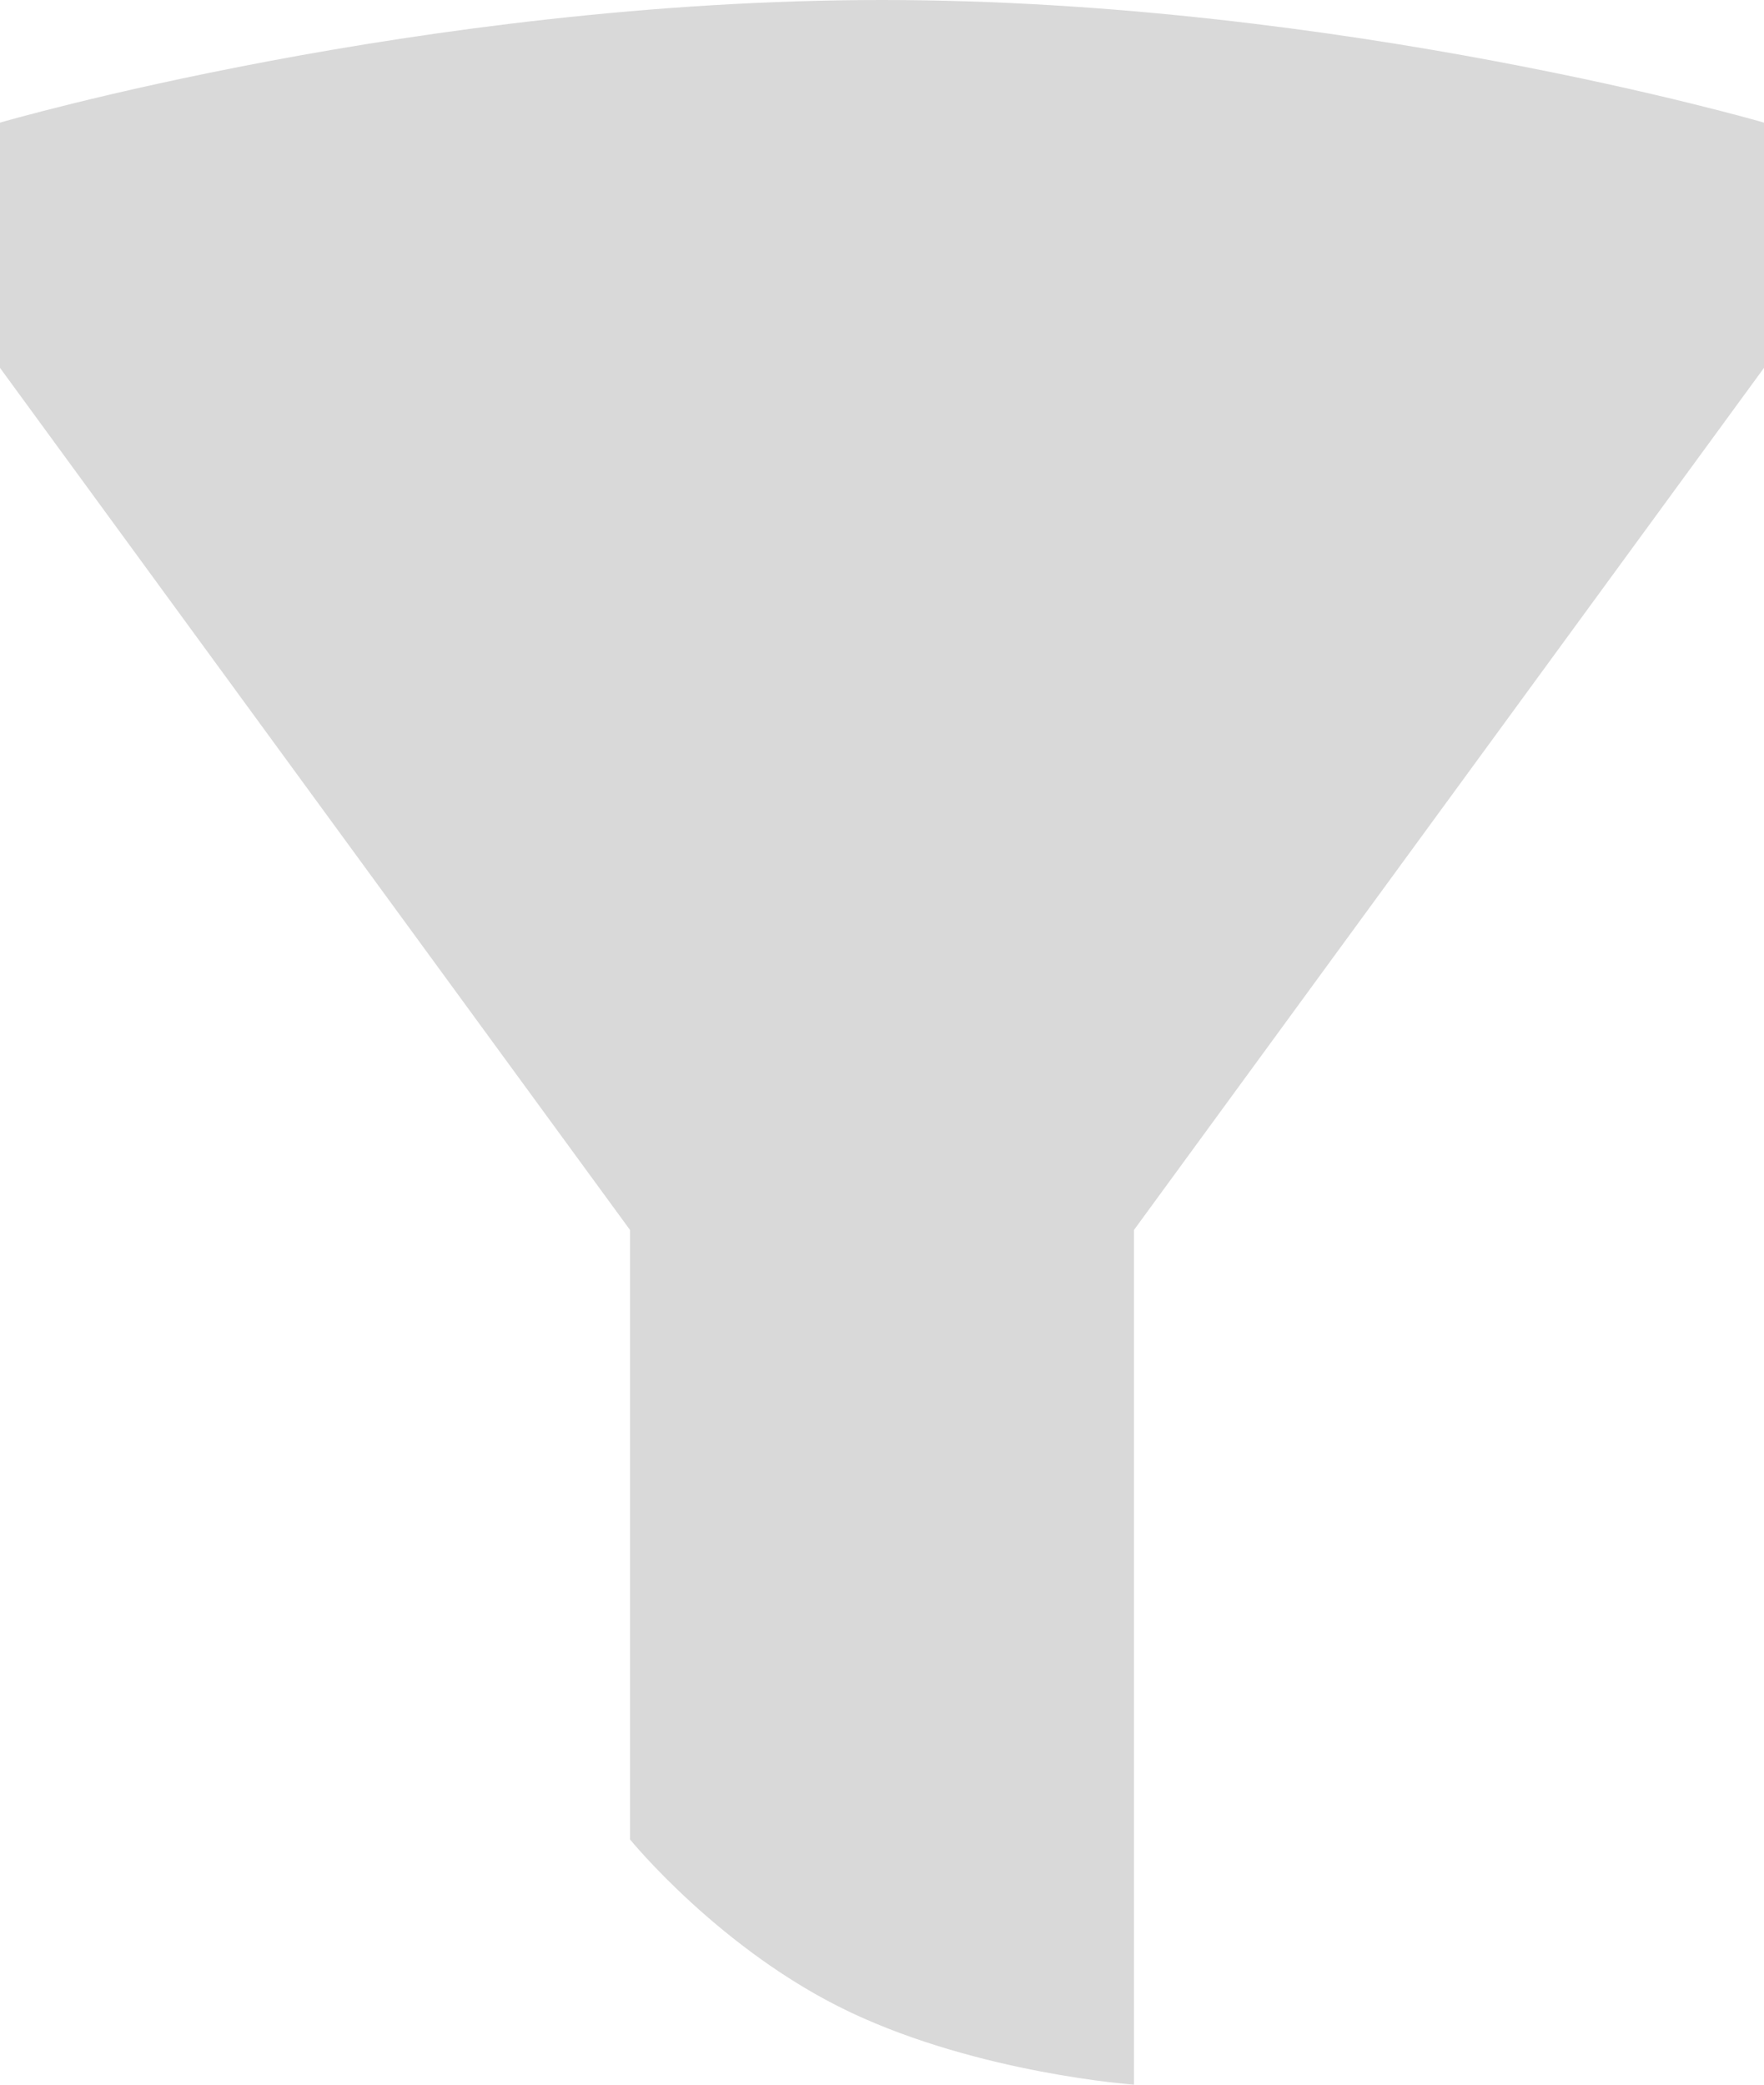<svg width="33" height="39" viewBox="0 0 33 39" fill="none" xmlns="http://www.w3.org/2000/svg">
<path d="M0 6.882V2.294C0 2.294 7.873 0 16.5 0C25.127 0 33 2.294 33 2.294V6.882L21.214 23.01V39C21.214 39 18.339 38.794 15.911 37.647C13.483 36.499 11.786 34.412 11.786 34.412V23.01L0 6.882Z" fill="#D9D9D9"/>
</svg>
